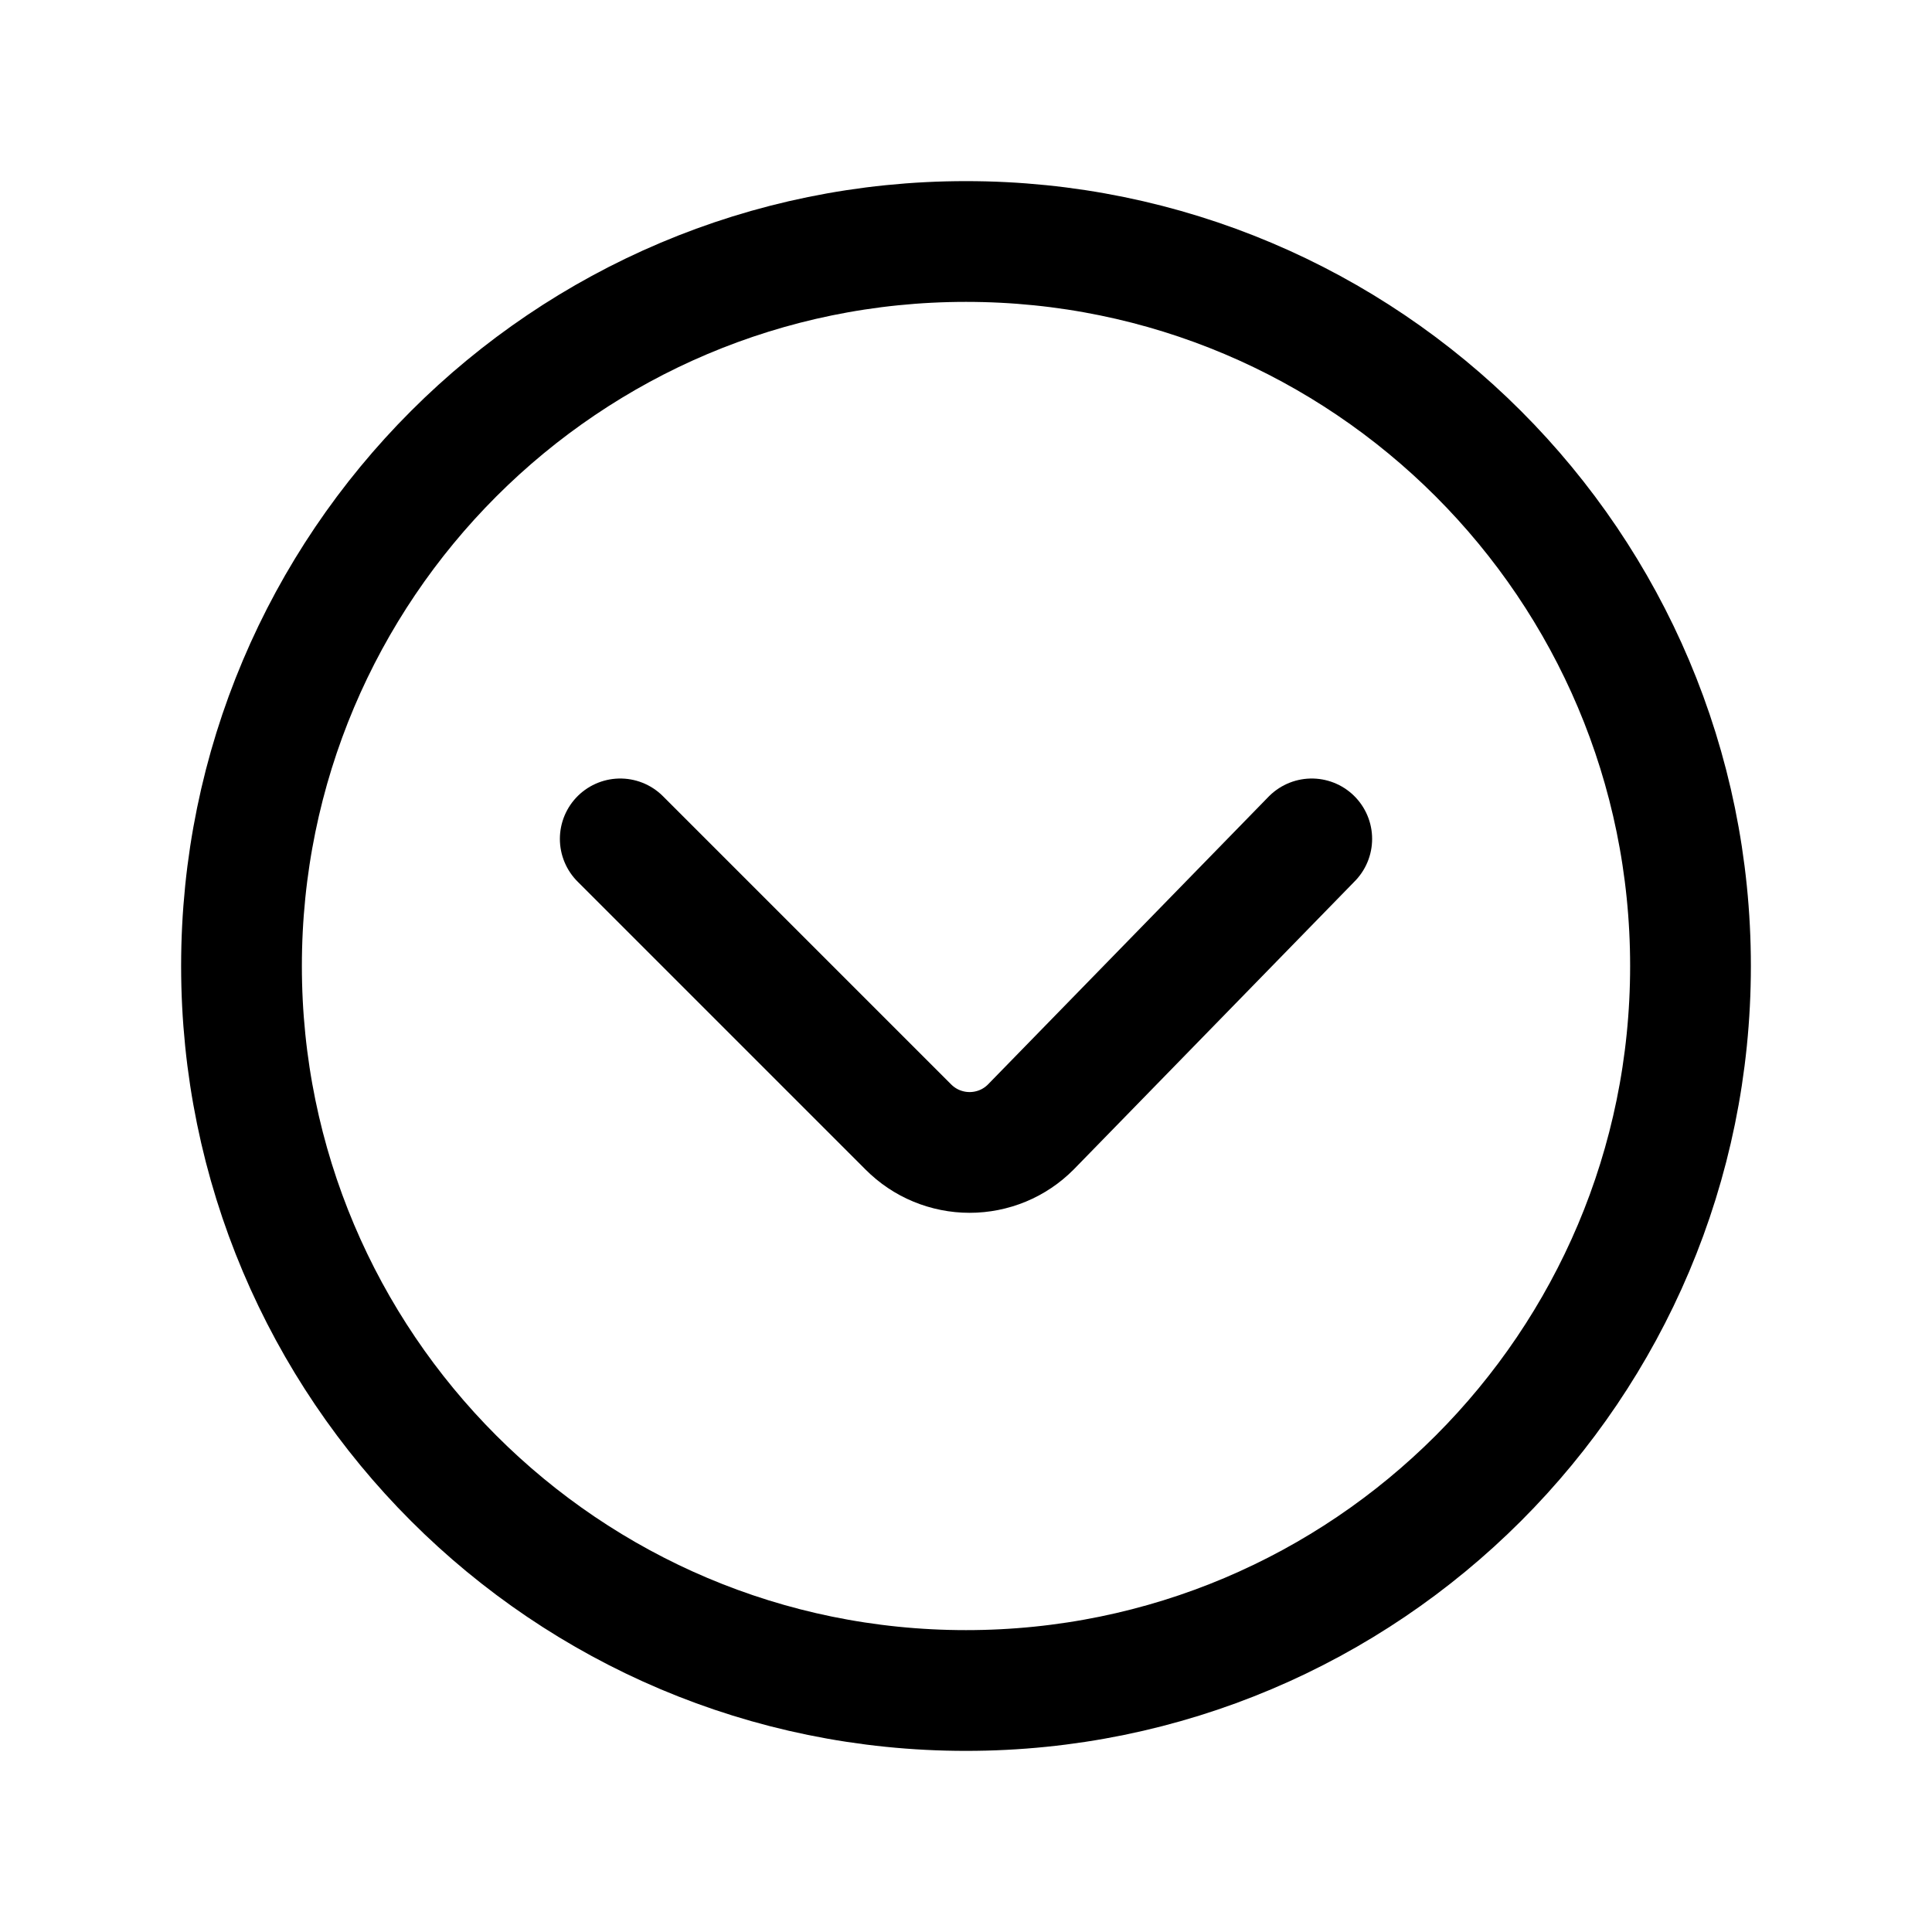 <svg width="24" height="24" viewBox="0 0 24 24" fill="none" xmlns="http://www.w3.org/2000/svg">
<path d="M7.705 10.421L11.284 14C11.384 14.1 11.502 14.18 11.633 14.234C11.764 14.288 11.903 14.316 12.045 14.316C12.186 14.316 12.326 14.288 12.457 14.234C12.587 14.18 12.706 14.1 12.805 14L16.295 10.421" stroke="black" stroke-width="1.5" stroke-linecap="round" stroke-linejoin="round"/>
<path d="M12 21C16.971 21 21 16.971 21 12C21 7.029 16.971 3 12 3C7.029 3 3 7.029 3 12C3 16.971 7.029 21 12 21Z" stroke="black" stroke-width="1.5" stroke-linecap="round" stroke-linejoin="round"/>
</svg>
